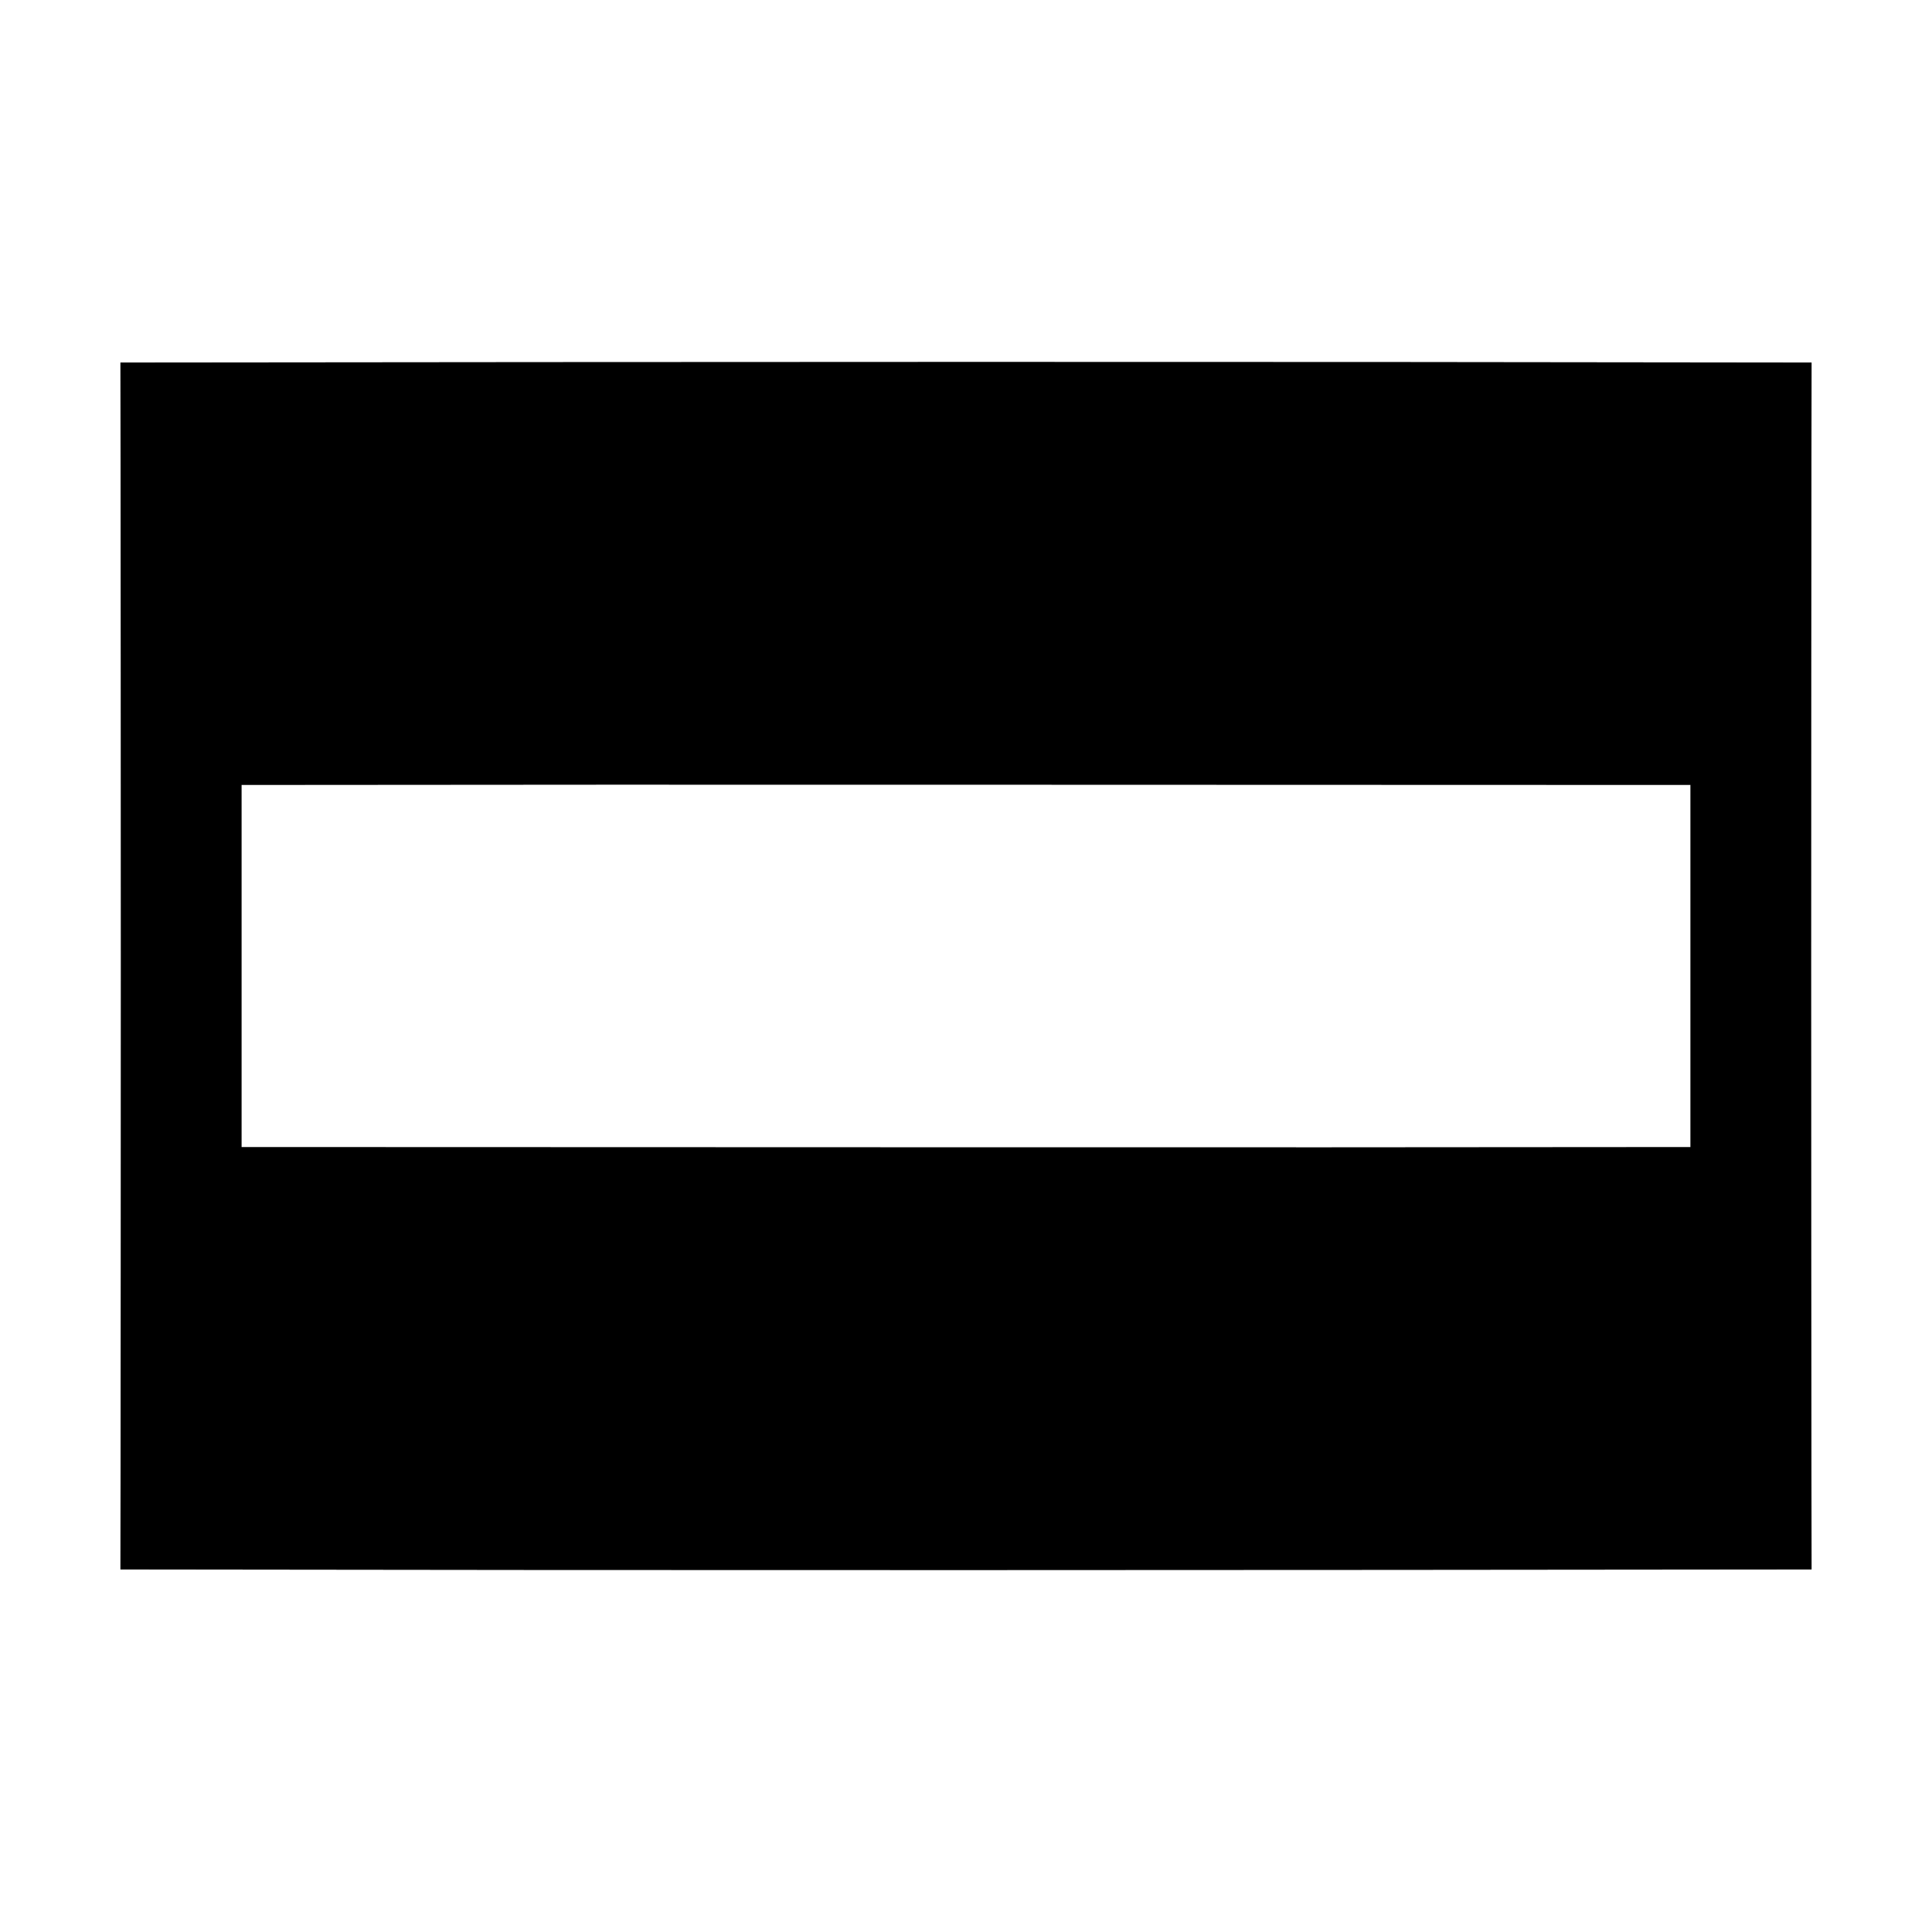 <?xml version="1.0" encoding="UTF-8" ?>
<!DOCTYPE svg PUBLIC "-//W3C//DTD SVG 1.1//EN" "http://www.w3.org/Graphics/SVG/1.1/DTD/svg11.dtd">
<svg width="64pt" height="64pt" viewBox="0 0 64 64" version="1.1" xmlns="http://www.w3.org/2000/svg">
<rect x="0" y="0" width="64" height="64" fill="#808080" stroke="none"/>
<g id="#ffffffff">
<path fill="#ffffff" opacity="1.00" d=" M 0.00 0.00 L 64.00 0.00 L 64.00 64.00 L 0.00 64.00 L 0.00 0.00 M 3.99 12.01 C 4.01 25.34 4.01 38.66 3.99 51.99 C 22.66 52.02 41.34 52.01 60.01 51.99 C 59.99 38.66 59.99 25.34 60.01 12.01 C 41.33 11.98 22.66 11.99 3.99 12.01 Z" />
<path fill="#ffffff" opacity="1.00" d=" M 8.00 26.00 C 24.00 25.98 40.00 26.00 56.00 26.00 C 56.00 30.00 56.00 34.00 56.00 38.00 C 40.00 38.02 24.00 38.00 8.00 38.00 C 8.00 34.00 8.00 30.00 8.00 26.00 Z" />
</g>
<g id="#000000ff">
<path fill="#000000" opacity="1.00" d=" M 3.99 12.01 C 22.66 11.99 41.33 11.98 60.01 12.01 C 59.99 25.34 59.99 38.66 60.01 51.99 C 41.34 52.01 22.66 52.02 3.99 51.99 C 4.01 38.66 4.01 25.34 3.99 12.01 M 8.00 26.00 C 8.00 30.00 8.00 34.00 8.00 38.00 C 24.00 38.00 40.00 38.02 56.00 38.00 C 56.00 34.00 56.00 30.00 56.00 26.00 C 40.00 26.00 24.00 25.98 8.00 26.00 Z" />
</g>
</svg>
